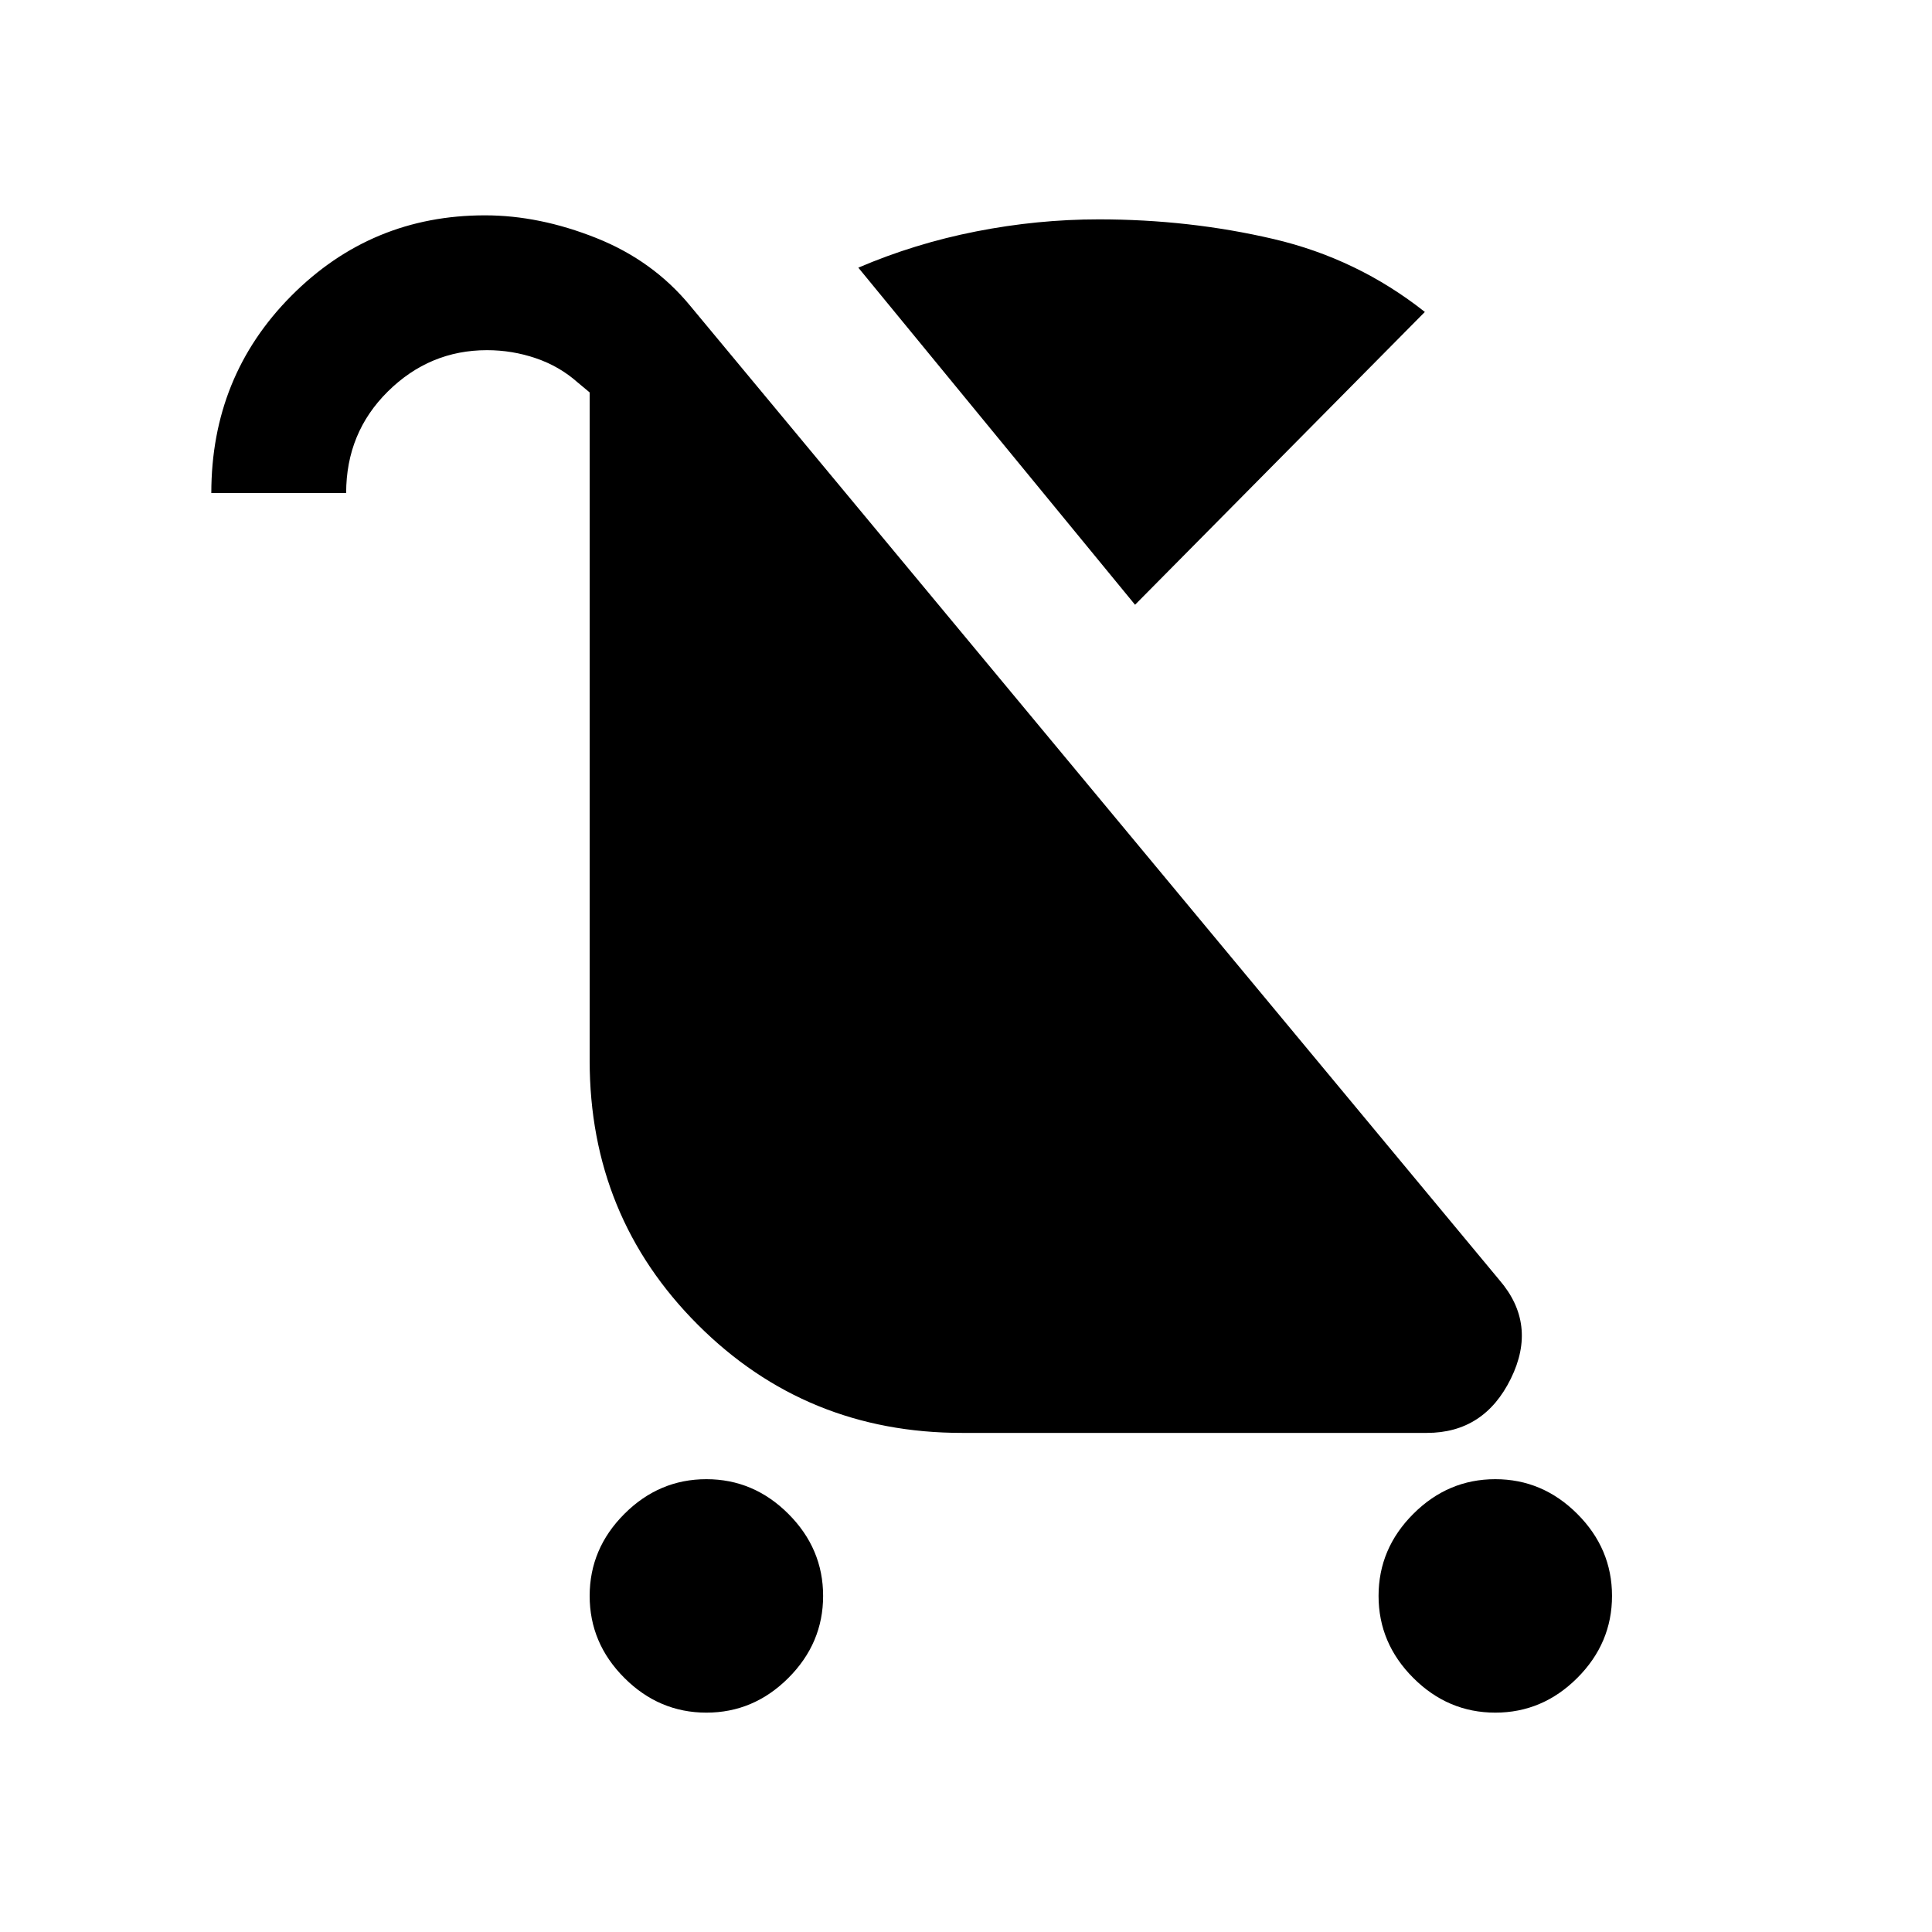 <svg xmlns="http://www.w3.org/2000/svg" height="20" viewBox="0 -960 960 960" width="20"><path d="M351-109q-23.5 0-40.75-17.25T293-167q0-23.5 17.25-40.75T351-225q23.5 0 40.75 17.25T409-167q0 23.5-17.25 40.75T351-109Zm392 0q-23.5 0-40.75-17.25T685-167q0-23.5 17.25-40.75T743-225q23.5 0 40.75 17.25T801-167q0 23.5-17.25 40.75T743-109ZM564-659.5 426.5-827q28-12 58.5-18t61-6q45 0 86.75 9.75T708-805L564-659.5ZM478-248q-77.5 0-131.25-53.75T293-433v-332l-6-5q-9-8-20.75-12T242-786q-28.5 0-49.25 20.5T172-715h-67q0-58 39.75-98T241-853q27 0 55.25 11.25T343-808l402 484q19 22 5.75 49T709-248H478Z"/></svg>